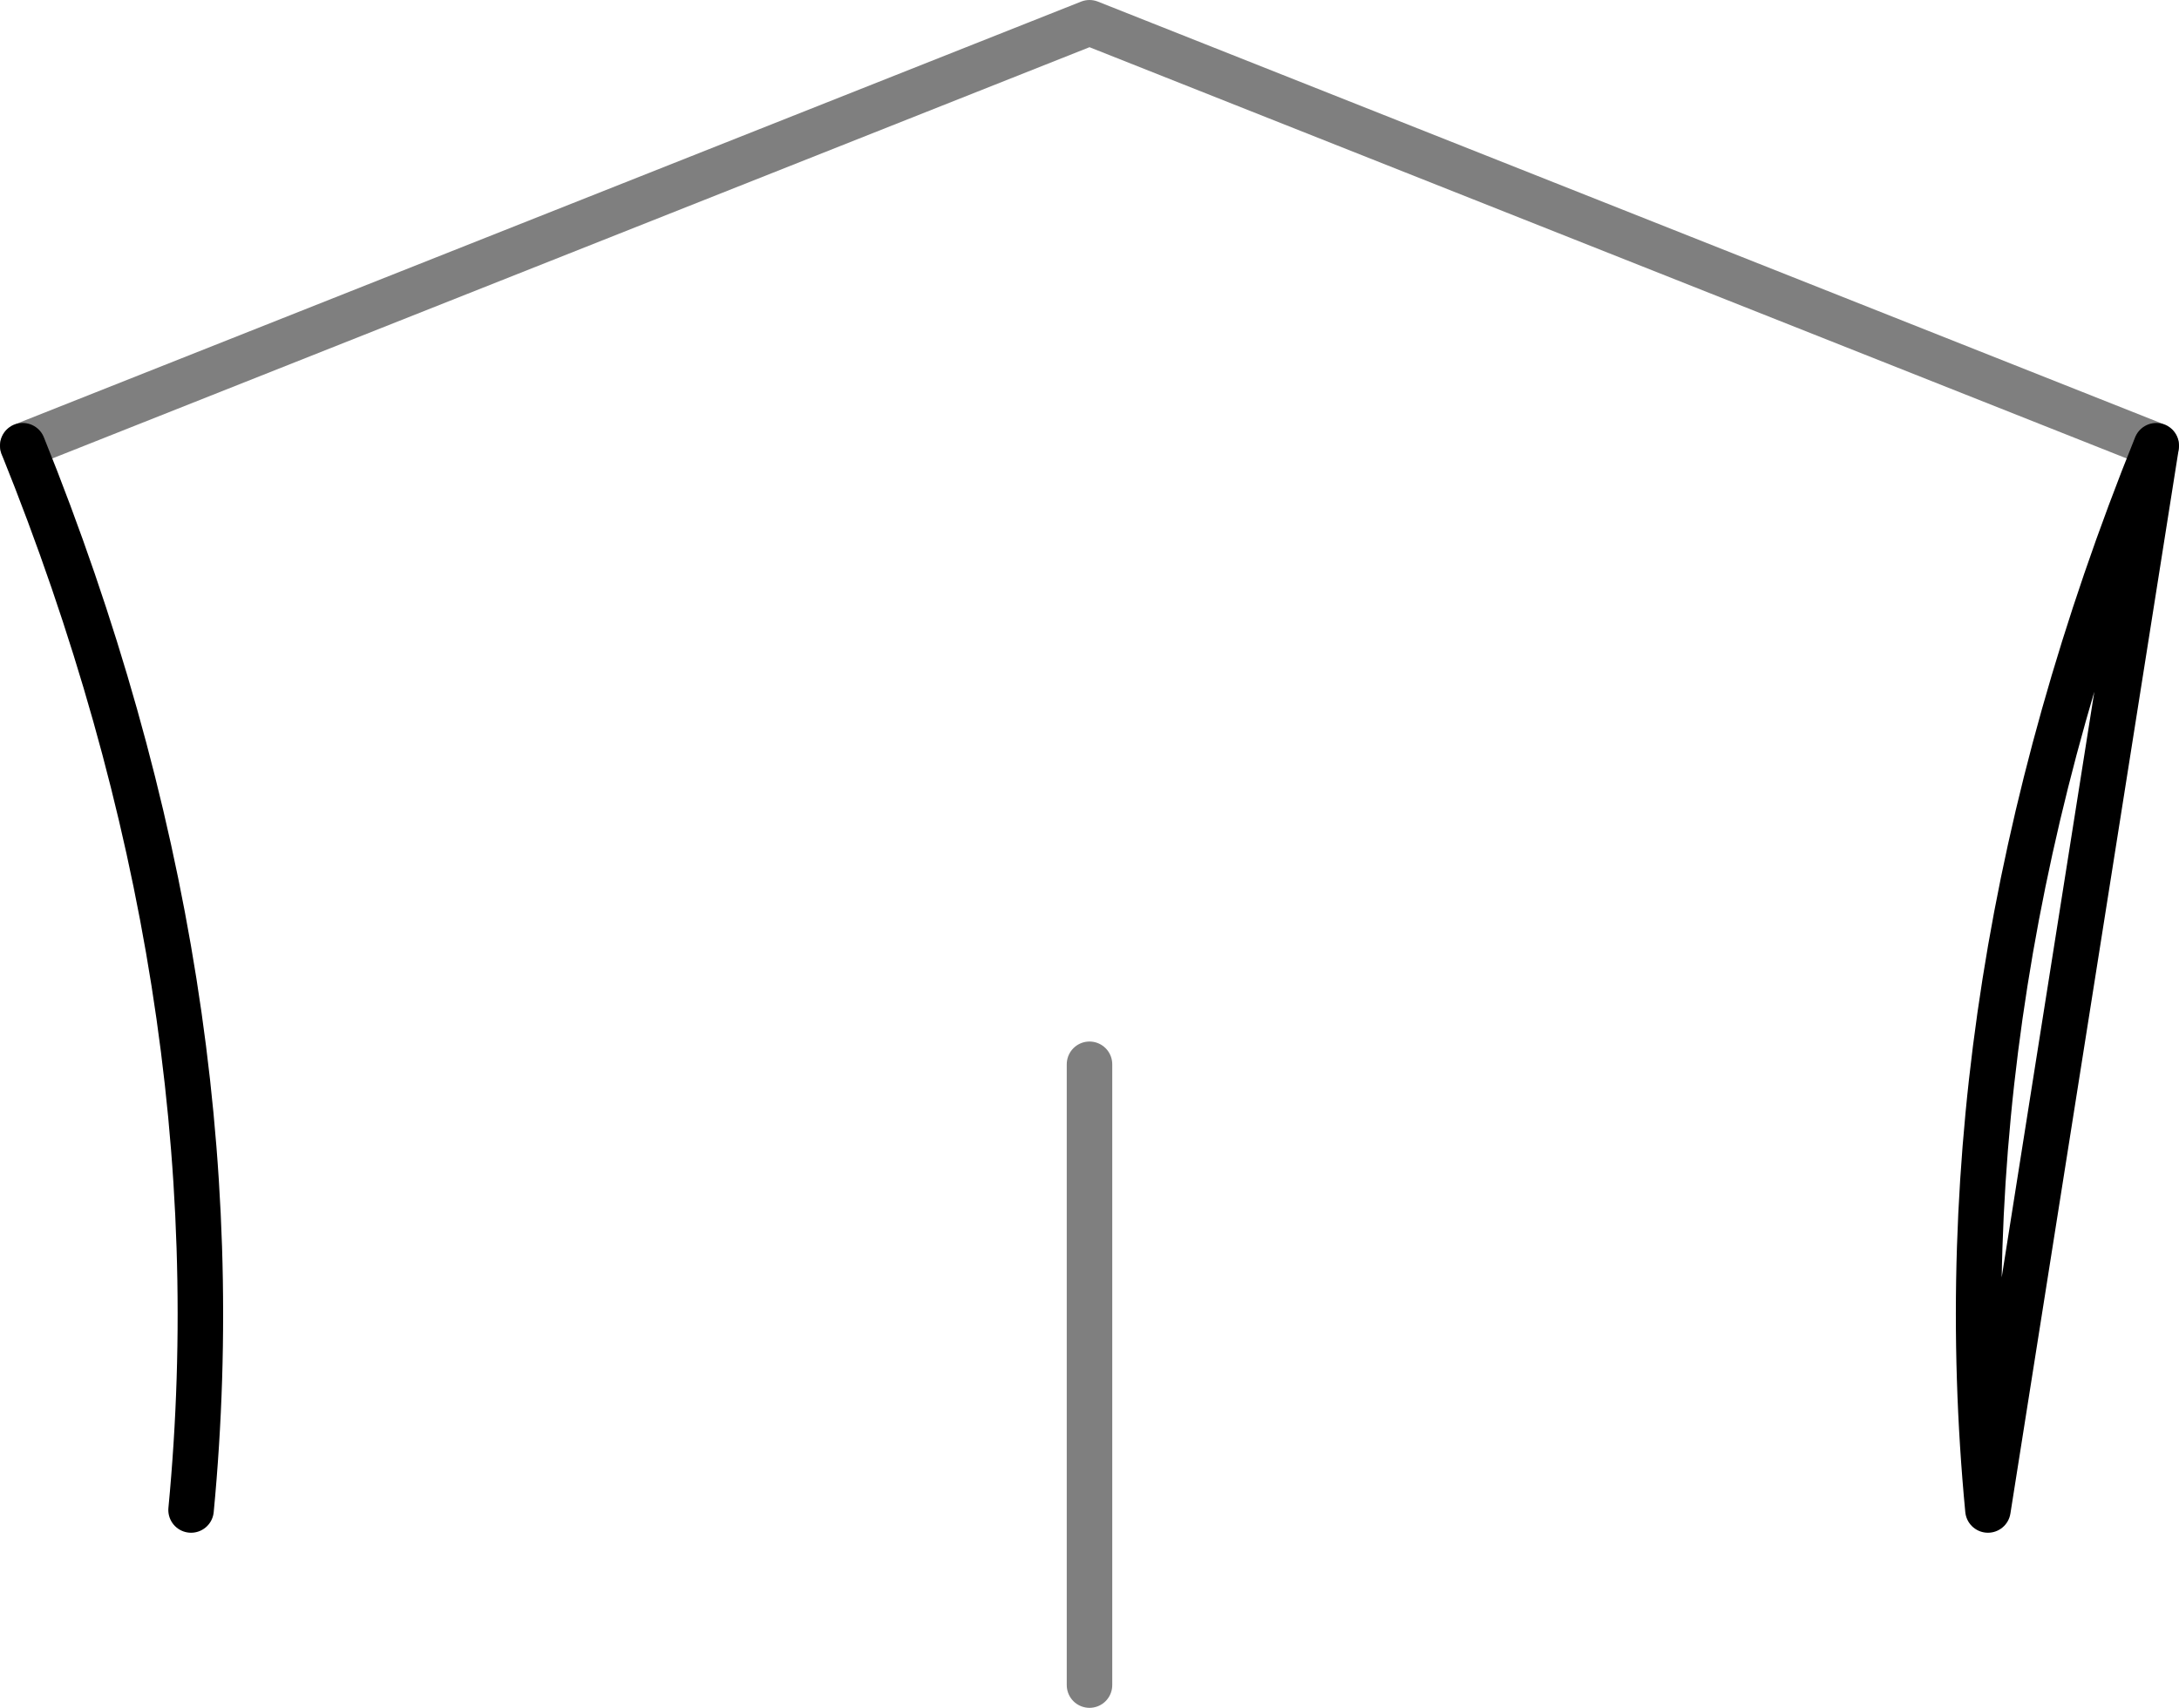 <?xml version="1.0" encoding="UTF-8" standalone="no"?>
<svg xmlns:xlink="http://www.w3.org/1999/xlink" height="37.55px" width="47.9px" xmlns="http://www.w3.org/2000/svg">
  <g transform="matrix(1.0, 0.0, 0.0, 1.0, -375.95, -275.25)">
    <path d="M423.35 285.05 L399.9 275.75 376.45 285.05 M399.9 312.3 L399.9 298.65" fill="none" stroke="#000000" stroke-linecap="round" stroke-linejoin="round" stroke-opacity="0.502" stroke-width="1.0"/>
    <path d="M376.45 285.05 Q381.25 296.95 380.15 308.45 M419.65 308.45 Q418.55 296.95 423.35 285.05 Z" fill="none" stroke="#000000" stroke-linecap="round" stroke-linejoin="round" stroke-width="1.0"/>
  </g>
</svg>

